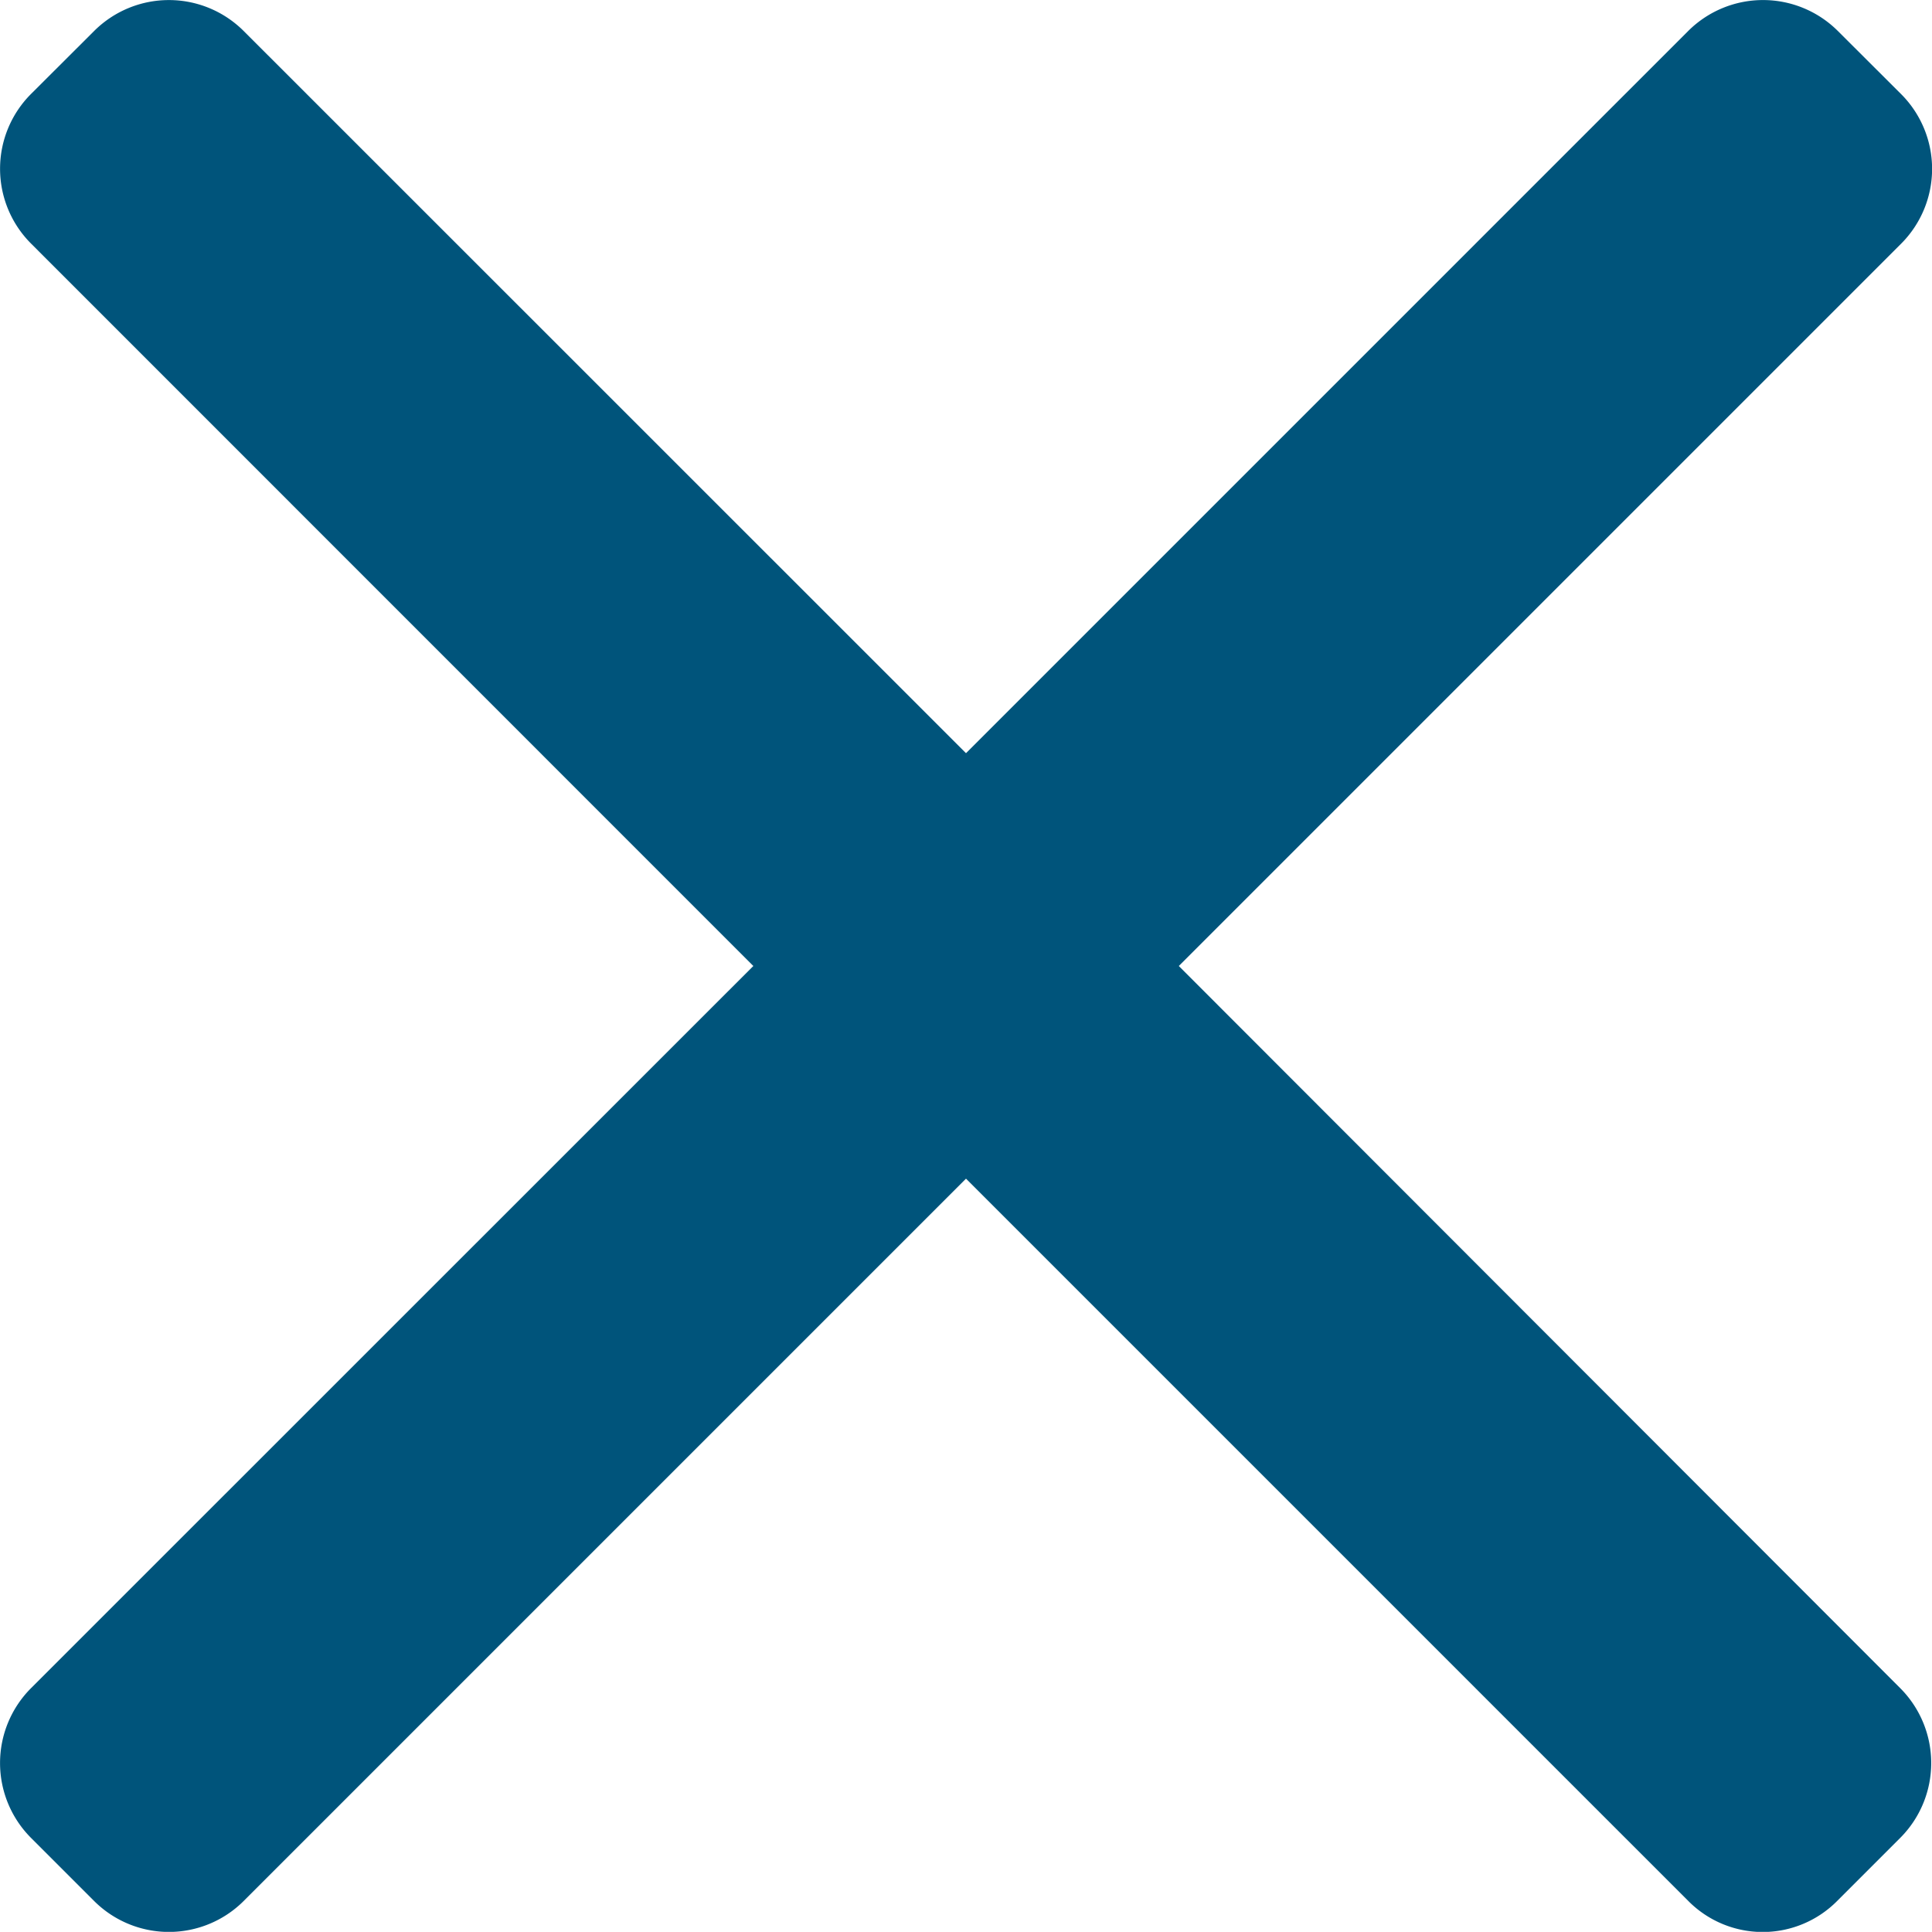<svg xmlns="http://www.w3.org/2000/svg" width="13" height="12.999" viewBox="0 0 13 12.999">
  <g id="_271203" data-name="271203" transform="translate(0 -0.016)">
    <g id="Group_45" data-name="Group 45" transform="translate(0 0.016)">
      <path id="Path_8" data-name="Path 8" d="M7.932,6.516l4.861-4.861a.712.712,0,0,0,0-1.005L12.366.224a.713.713,0,0,0-1.006,0L6.5,5.084,1.639.224a.712.712,0,0,0-1.005,0L.208.649a.712.712,0,0,0,0,1.005L5.069,6.516.208,11.376a.713.713,0,0,0,0,1.006l.426.426a.712.712,0,0,0,1.005,0L6.5,7.947l4.861,4.861a.705.705,0,0,0,.5.208h0a.705.705,0,0,0,.5-.208l.426-.426a.713.713,0,0,0,0-1.006Z" transform="translate(0 -0.016)" fill="#00547b"/>
    </g>
  </g>
</svg>
